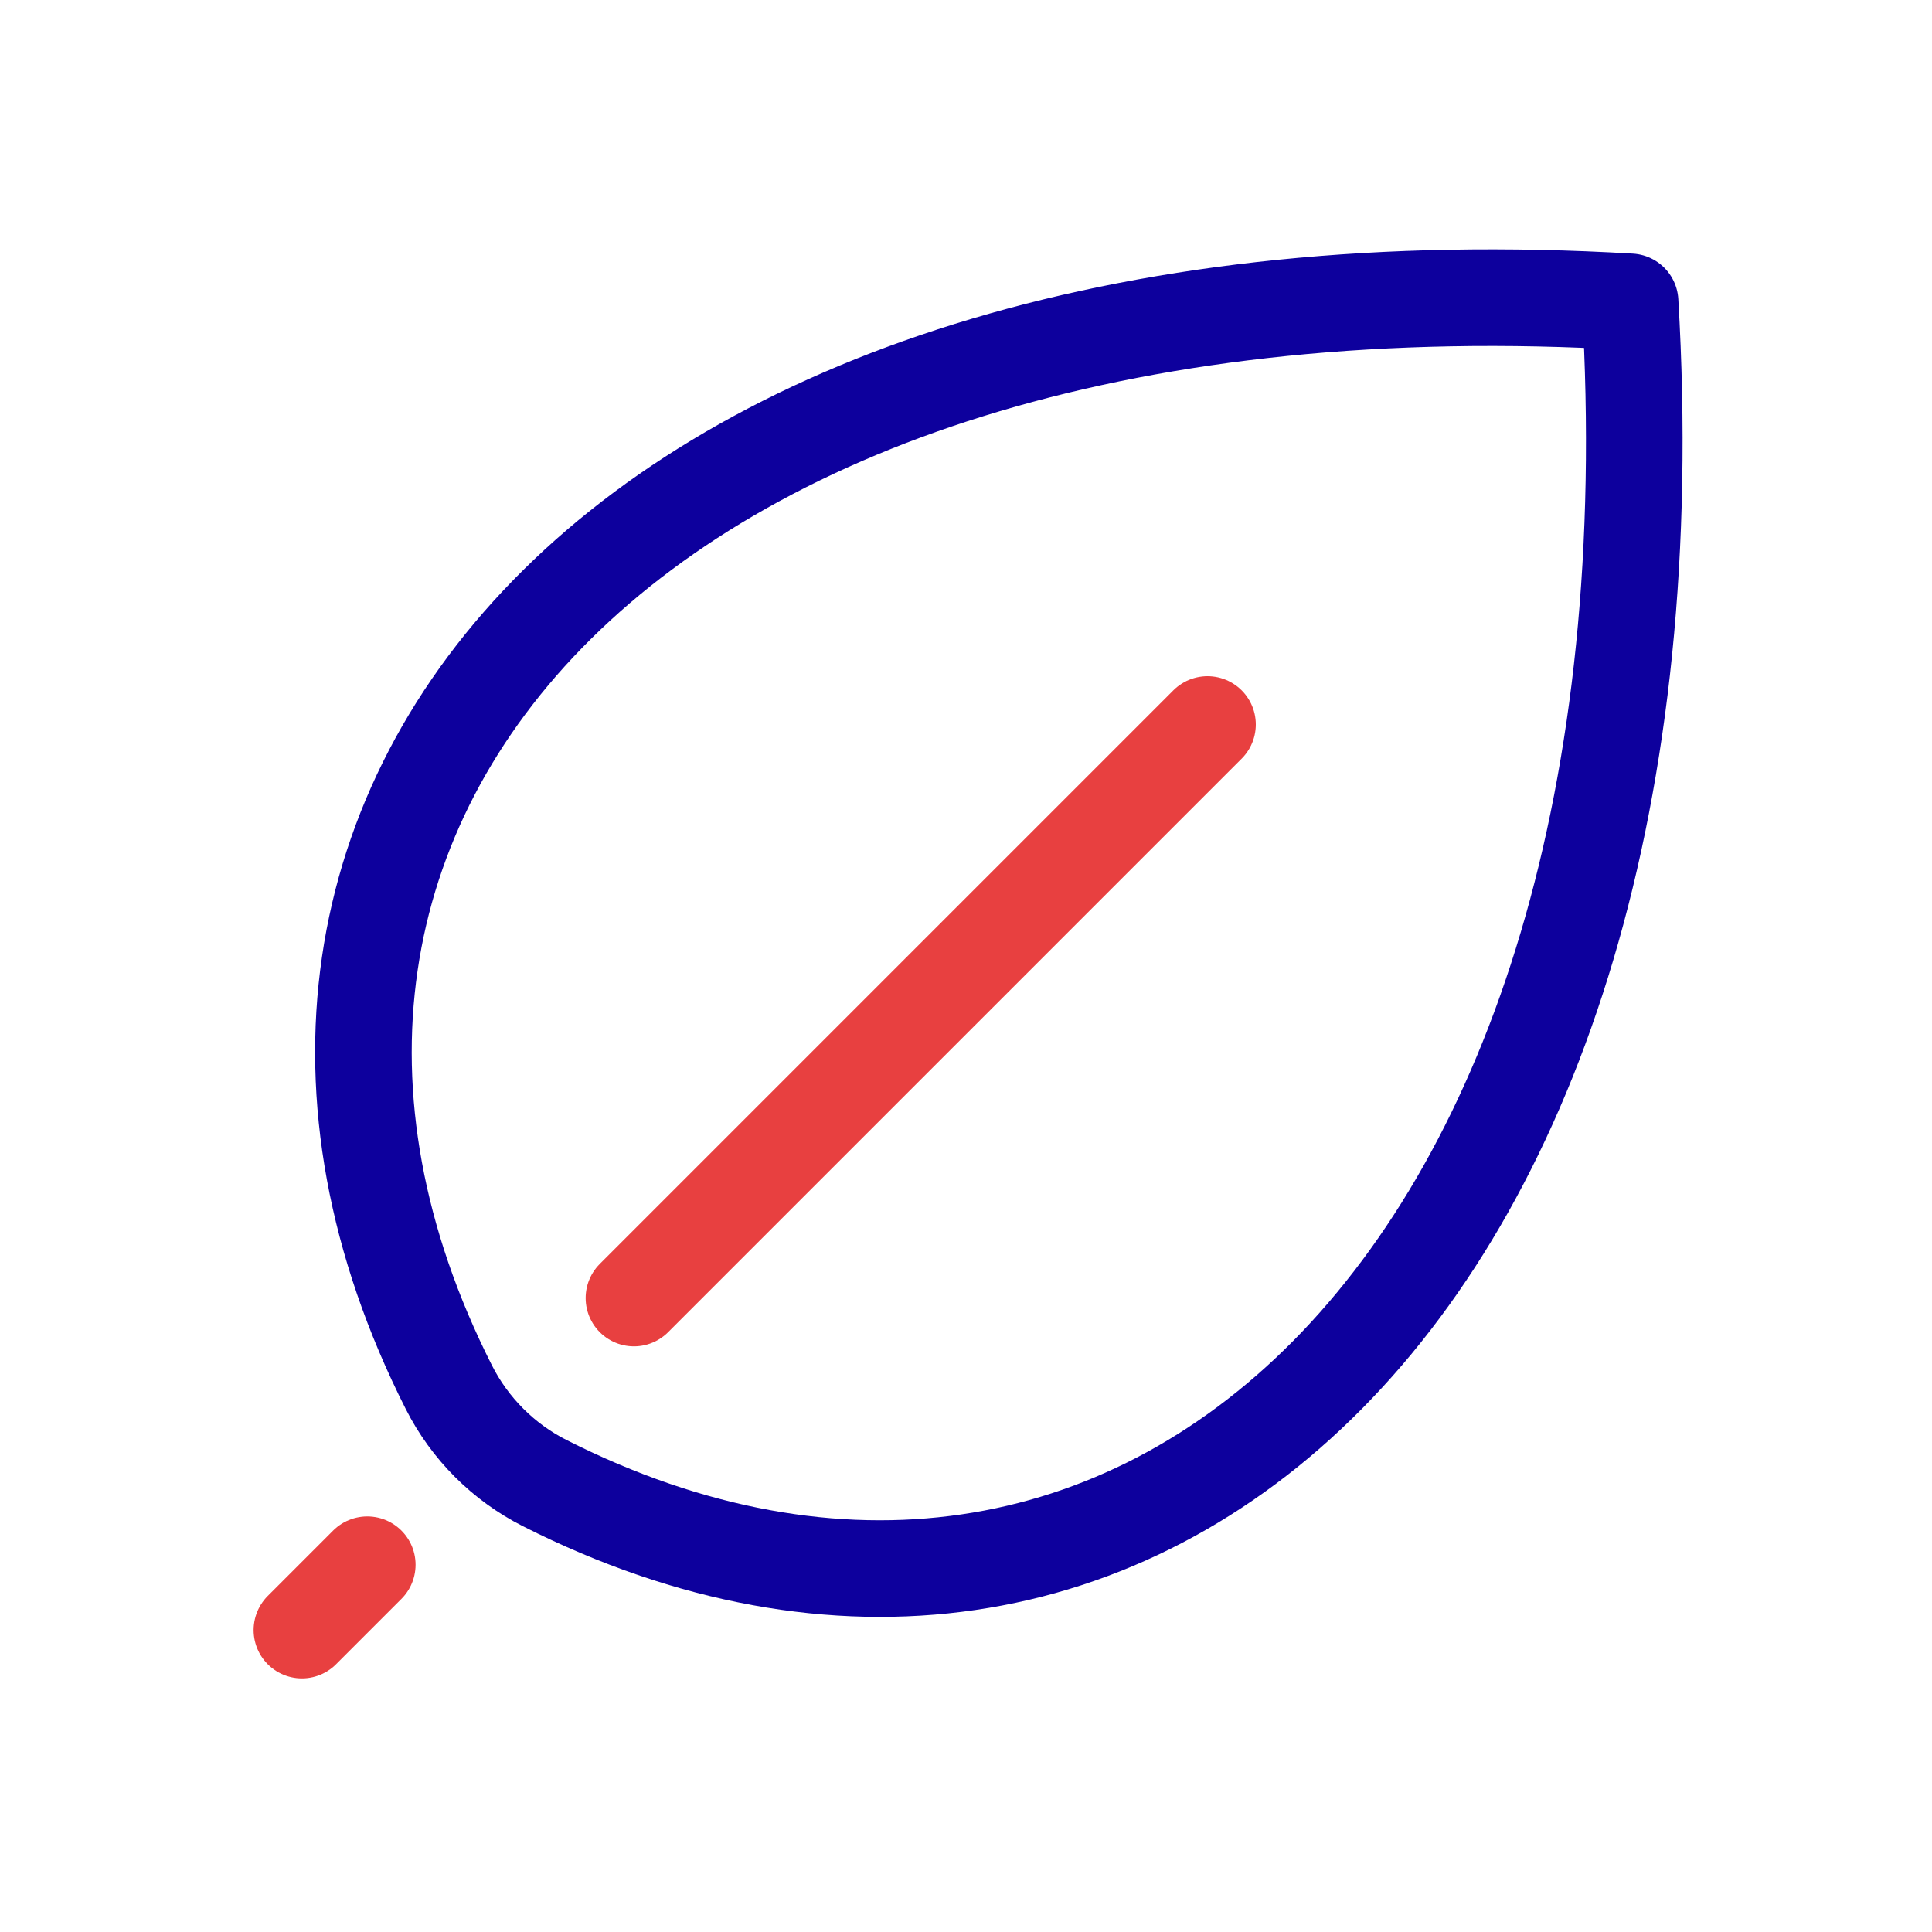 <svg width="30" height="30" viewBox="0 0 30 30" fill="none" xmlns="http://www.w3.org/2000/svg">
<path d="M18.75 11.25L9.844 20.156M4.688 25.312L5.703 24.297" stroke="#E84040" stroke-width="1.5" stroke-linecap="round" stroke-linejoin="round"/>
<path d="M8.459 23.03C7.818 22.706 7.294 22.182 6.97 21.541C2.397 12.497 9.919 3.782 25.312 4.687C26.218 20.081 17.503 27.603 8.459 23.03Z" stroke="#0D009D" stroke-width="1.5" stroke-linecap="round" stroke-linejoin="round"/>
</svg>
